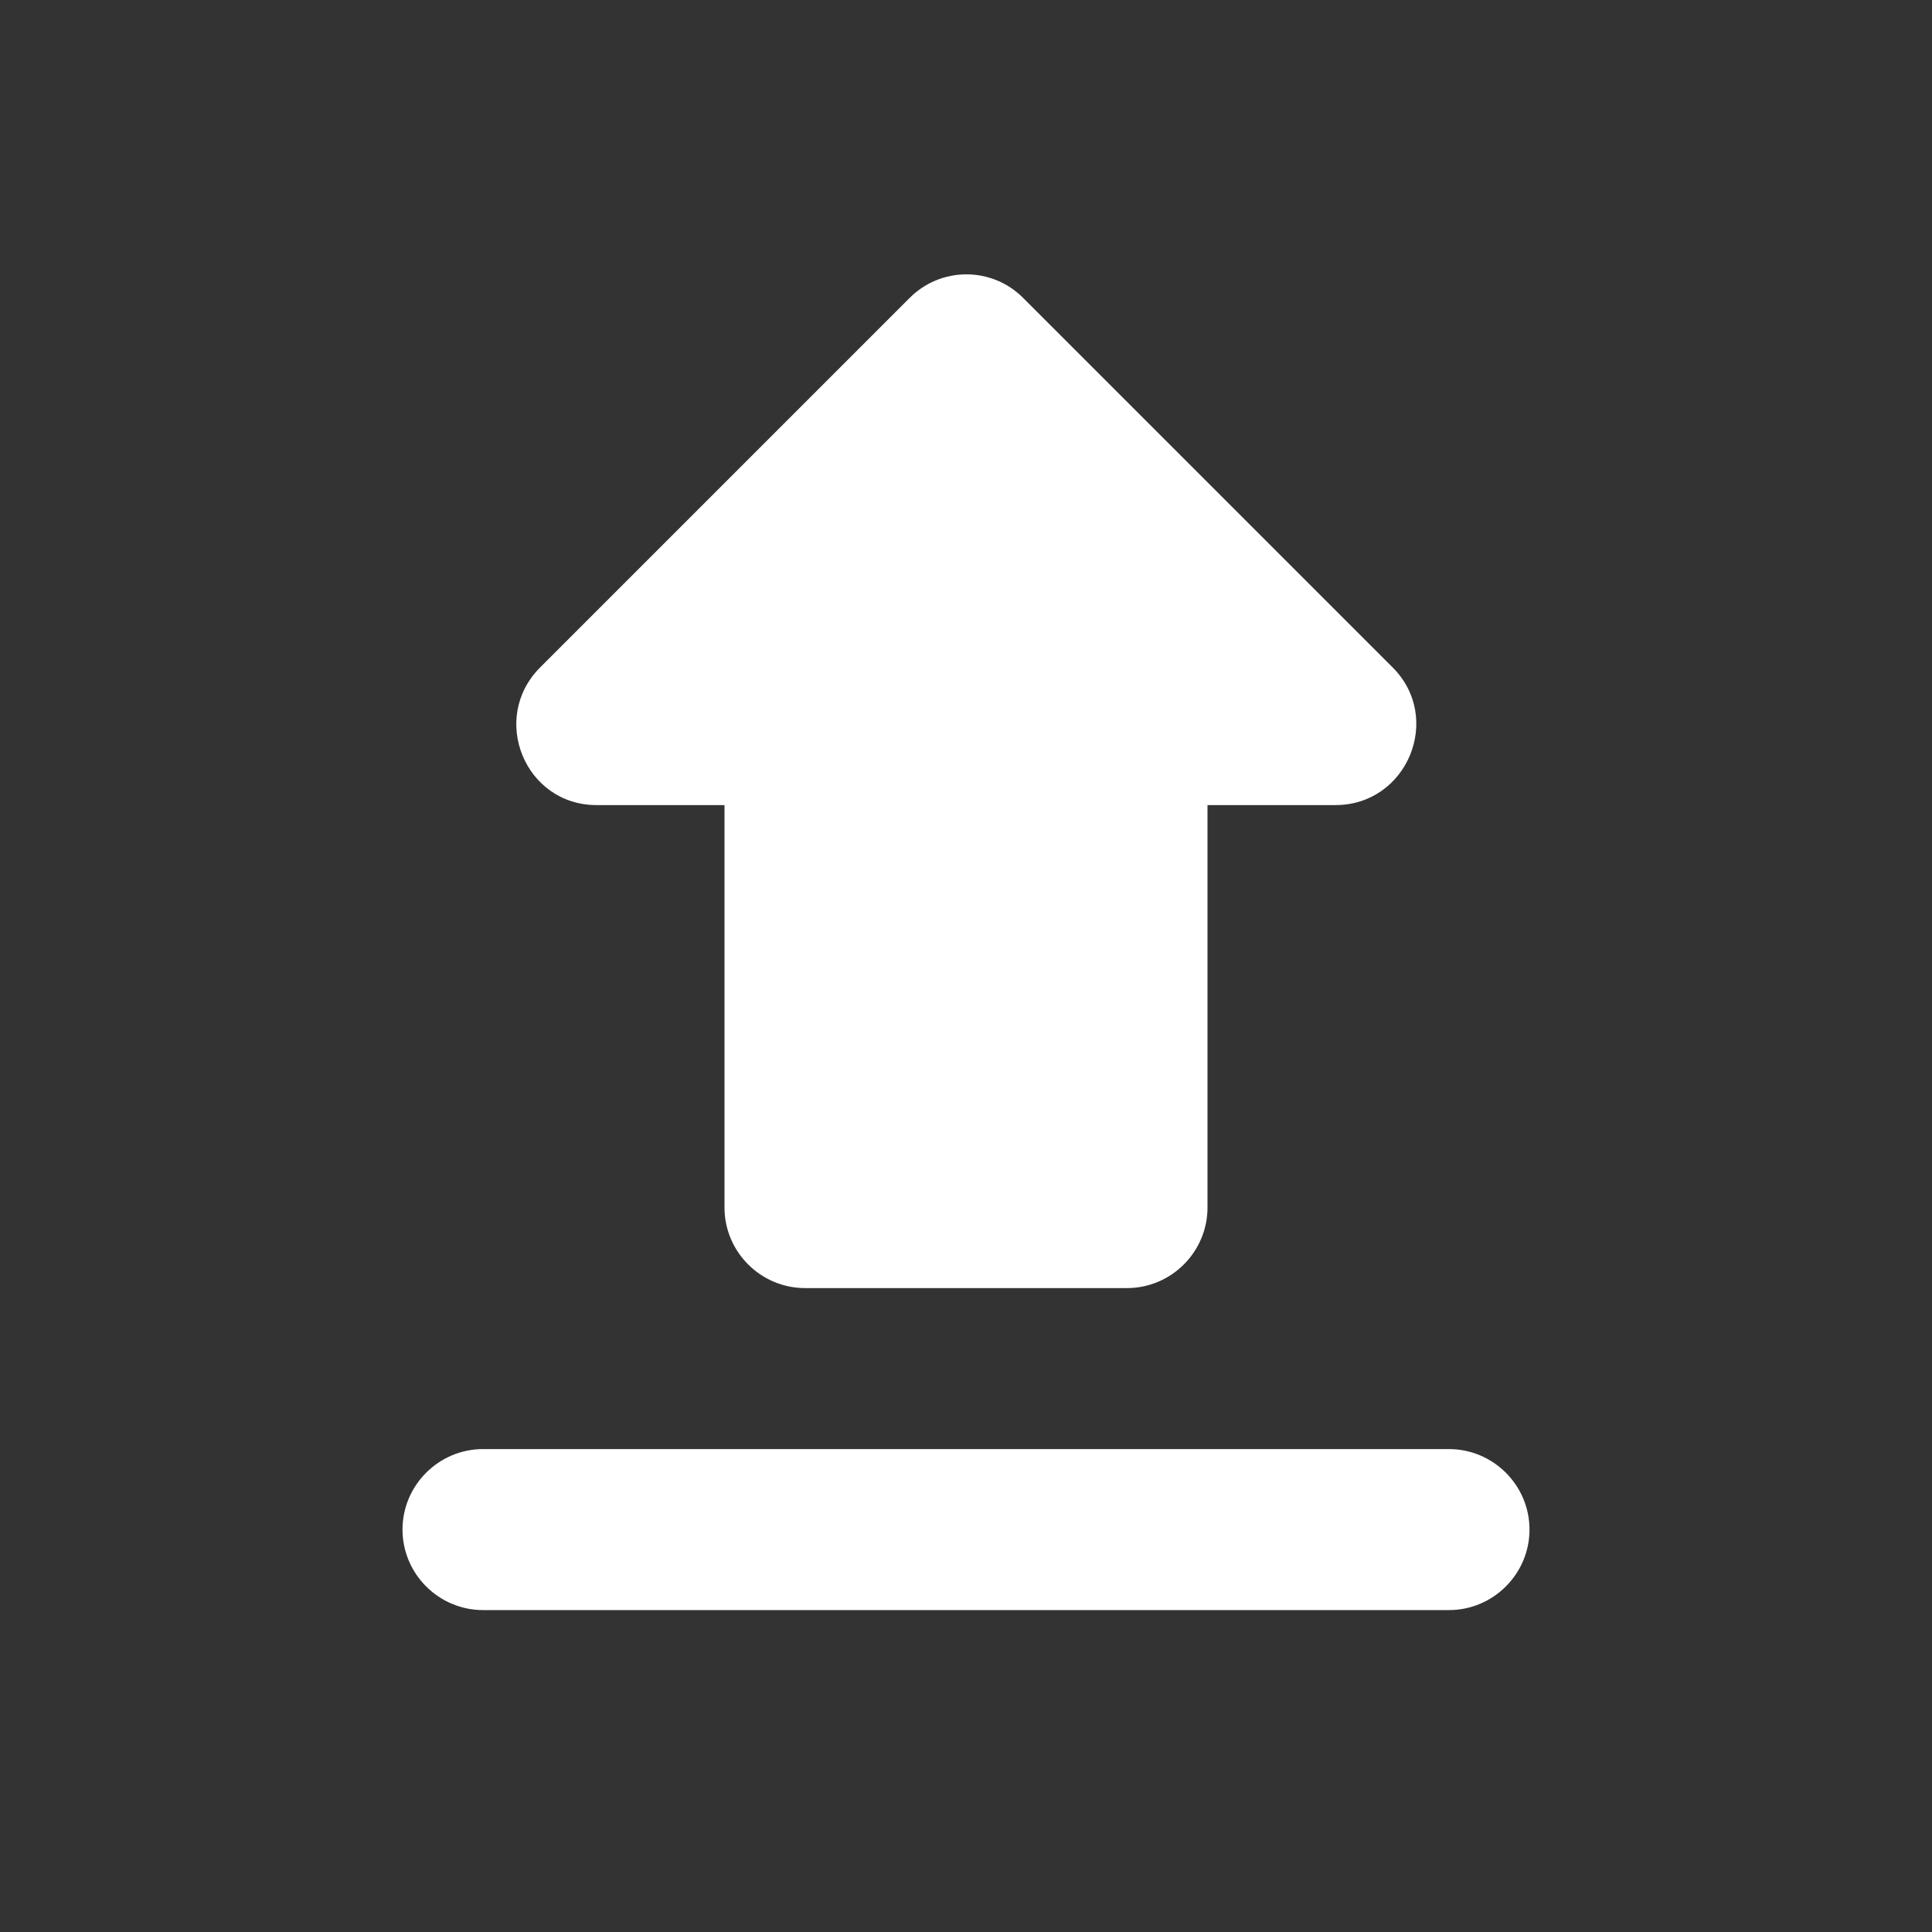 <svg width="24" height="24" viewBox="0 0 24 24" fill="none" xmlns="http://www.w3.org/2000/svg">
<rect x="0" y="0" width="24" height="24" fill="#333333" stroke="none"/>
<path d="M10 16.001H14C14.55 16.001 15 15.551 15 15.001V10.001H16.59C17.48 10.001 17.93 8.921 17.3 8.291L12.71 3.701C12.617 3.608 12.508 3.534 12.387 3.484C12.266 3.434 12.136 3.408 12.005 3.408C11.874 3.408 11.744 3.434 11.623 3.484C11.502 3.534 11.393 3.608 11.3 3.701L6.71 8.291C6.08 8.921 6.52 10.001 7.41 10.001H9V15.001C9 15.551 9.45 16.001 10 16.001ZM6 18.001H18C18.55 18.001 19 18.451 19 19.001C19 19.551 18.55 20.001 18 20.001H6C5.45 20.001 5 19.551 5 19.001C5 18.451 5.45 18.001 6 18.001Z" fill="white"/>
</svg>
